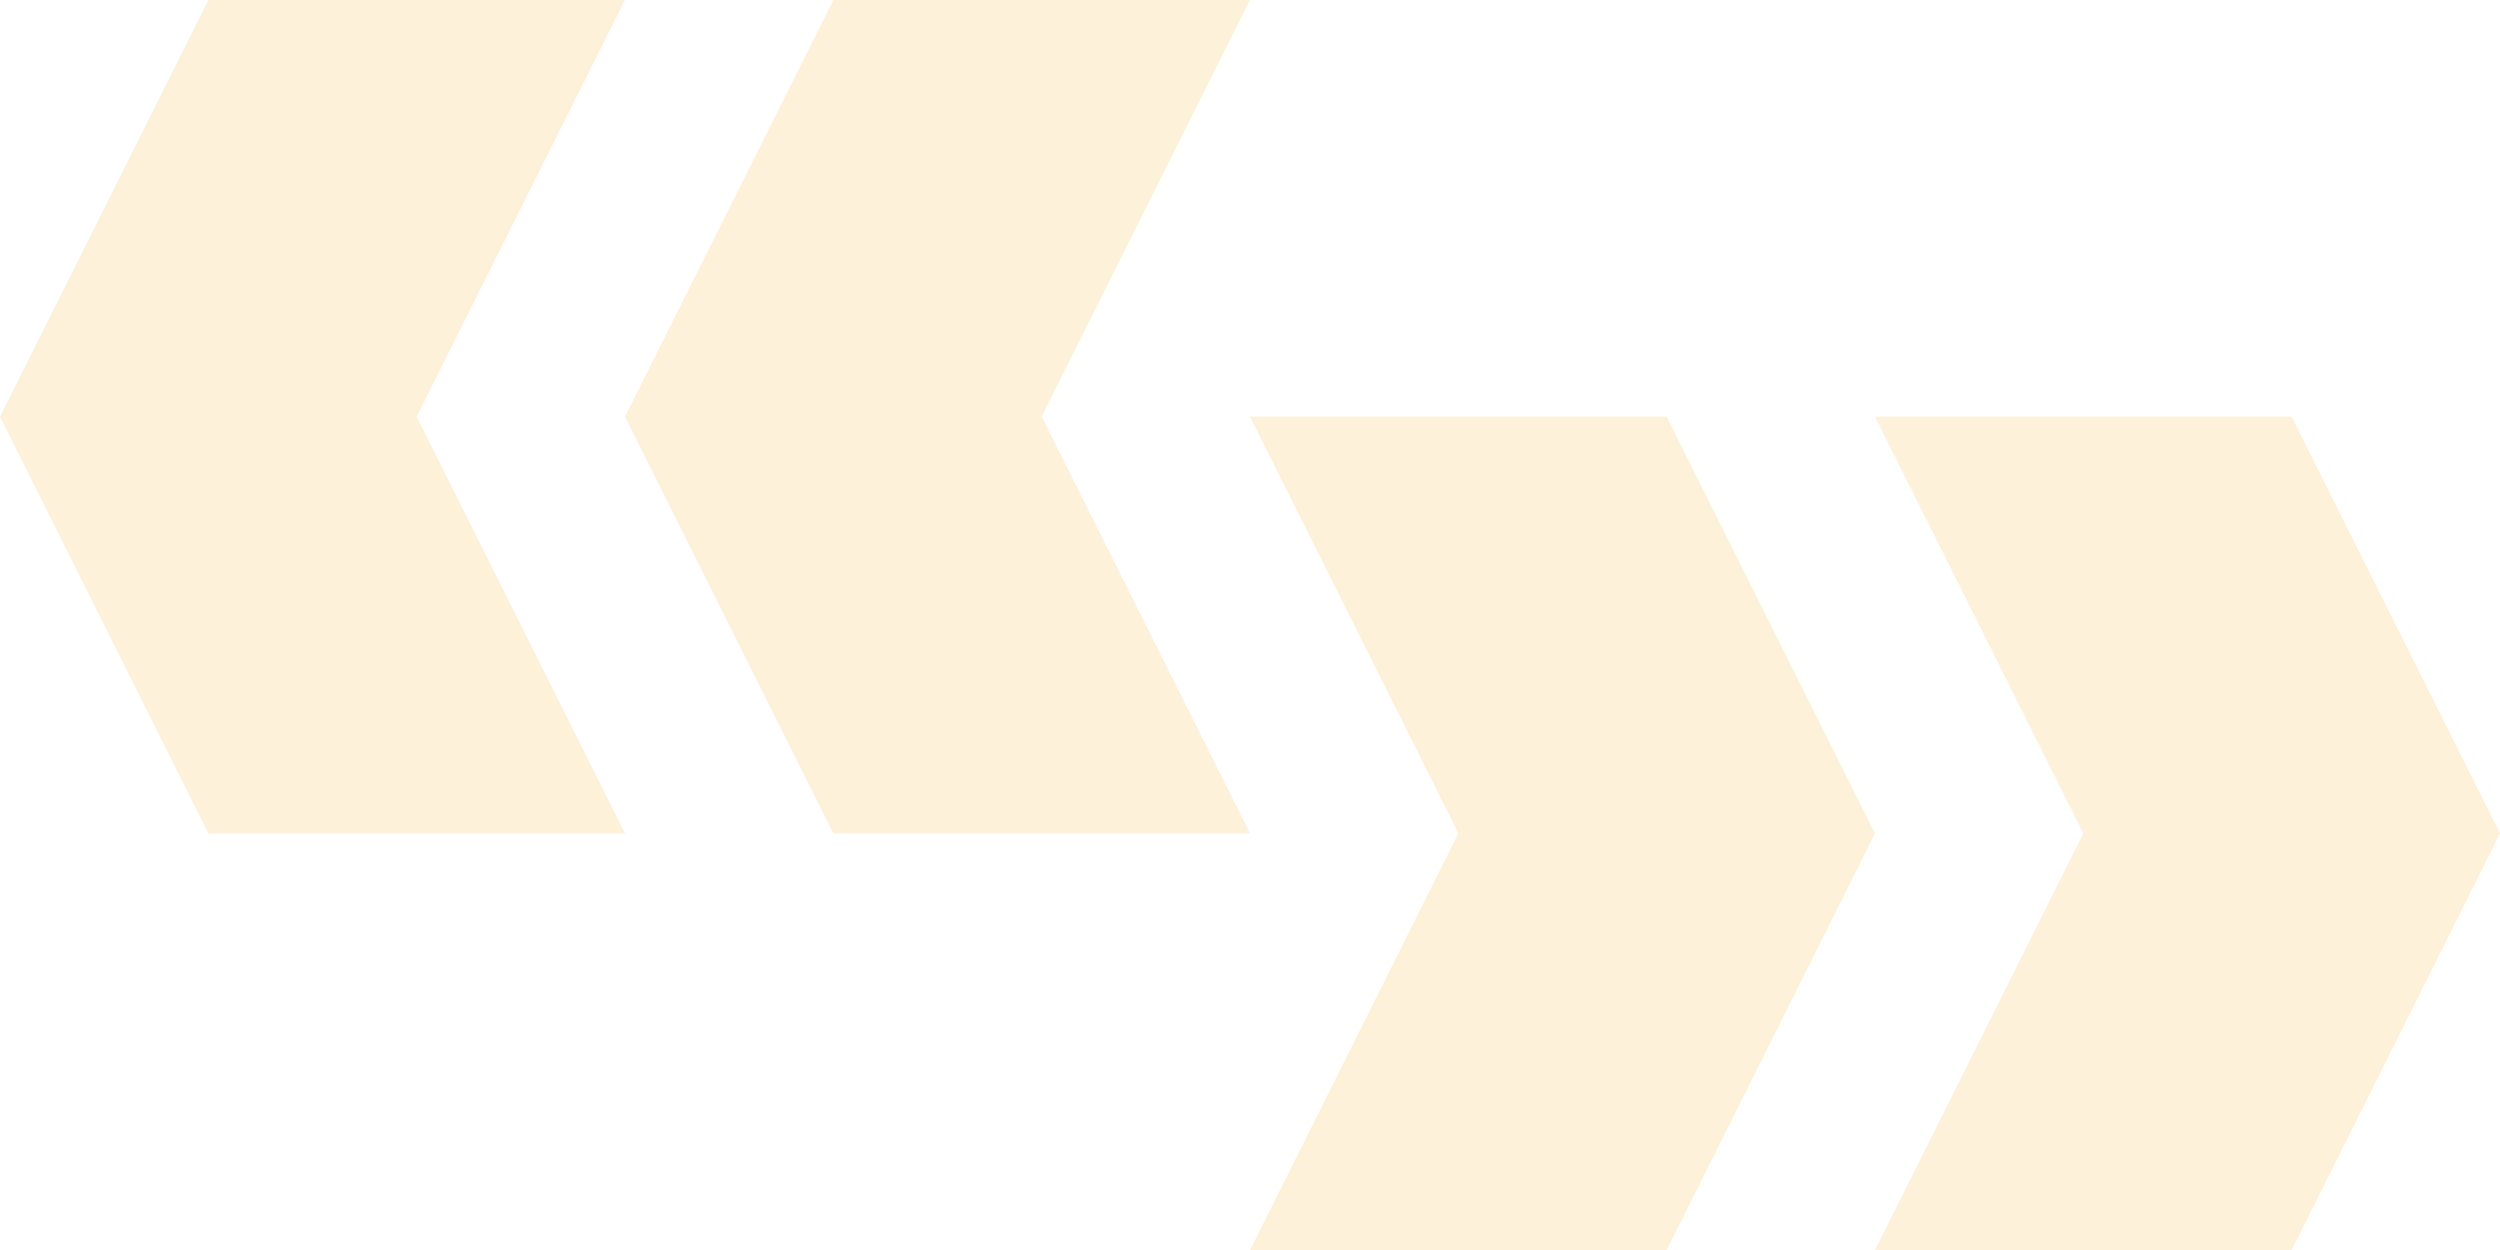 <svg width="80" height="40" viewBox="0 0 80 40" fill="none" xmlns="http://www.w3.org/2000/svg">
<path d="M20 0H6.667L0 13.333L6.667 26.667H20L13.333 13.333L20 0Z" fill="#F5A100" fill-opacity="0.15"/>
<path d="M40 0H26.667L20 13.333L26.667 26.667H40L33.333 13.333L40 0Z" fill="#F5A100" fill-opacity="0.15"/>
<path d="M60 40H73.333L80 26.667L73.333 13.334H60L66.667 26.667L60 40Z" fill="#F5A100" fill-opacity="0.15"/>
<path d="M40 40H53.333L60 26.667L53.333 13.334H40L46.667 26.667L40 40Z" fill="#F5A100" fill-opacity="0.15"/>
</svg>

